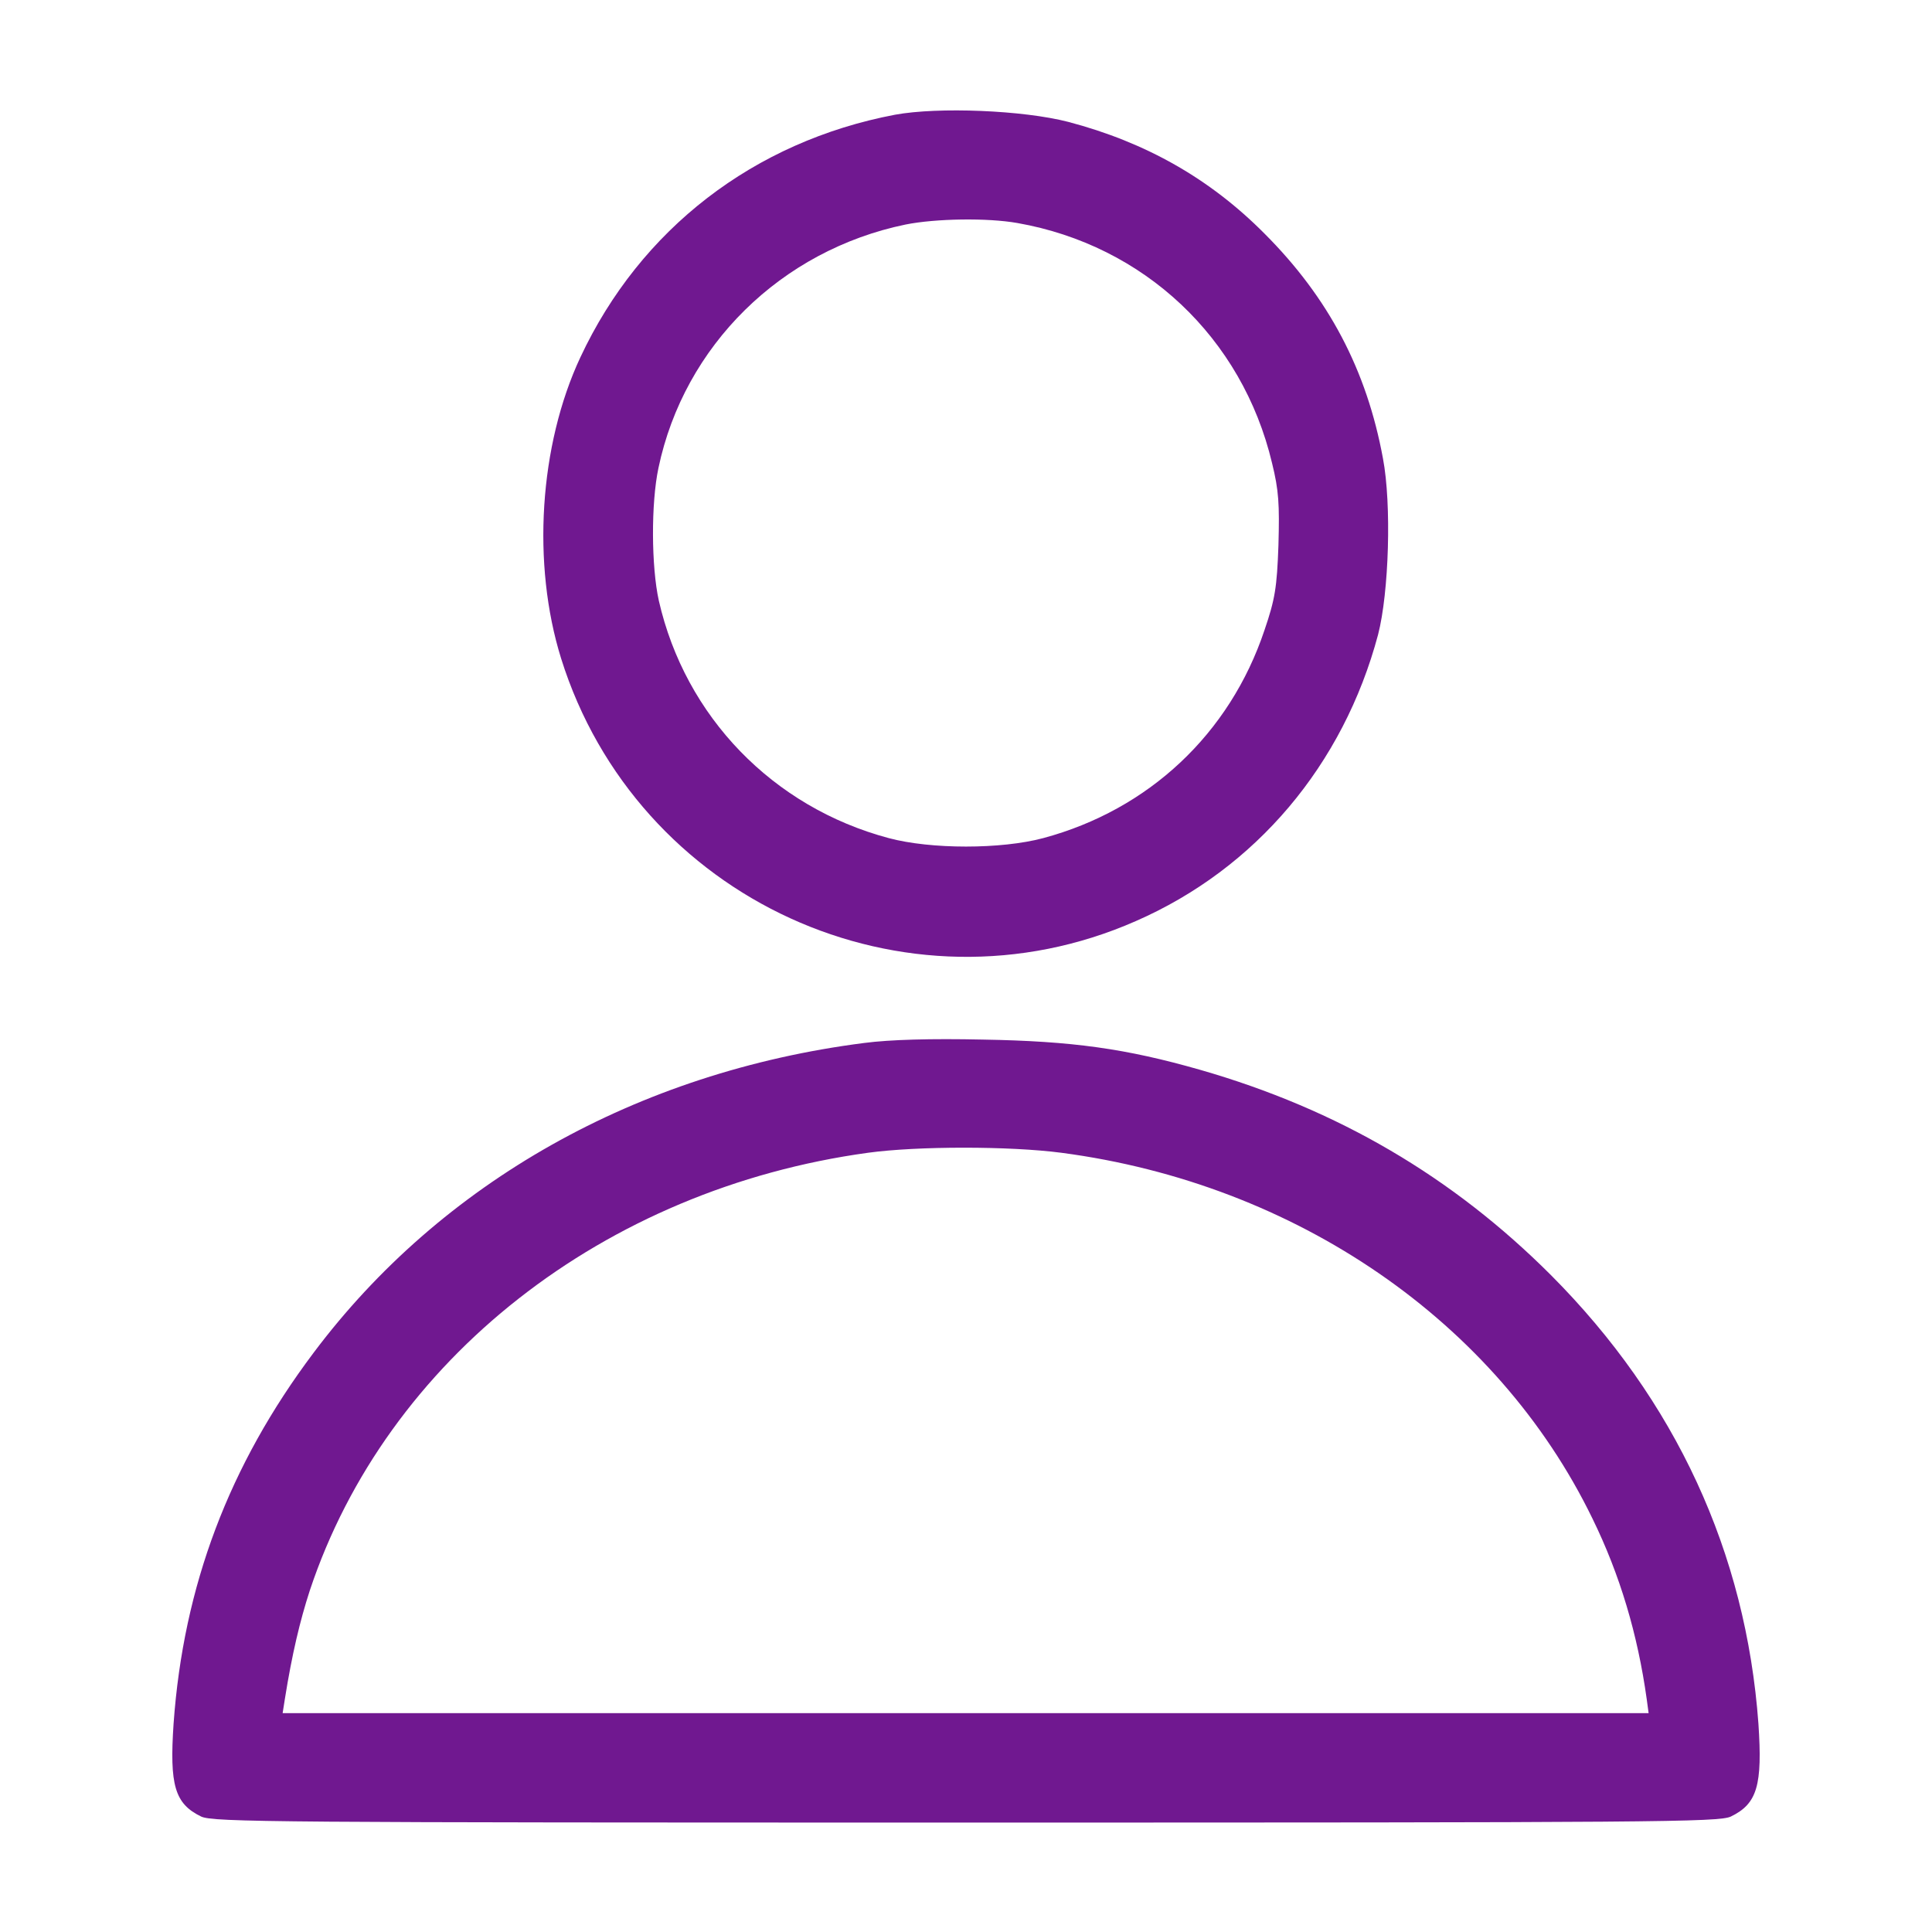 <?xml version="1.0" standalone="no"?>
<!DOCTYPE svg PUBLIC "-//W3C//DTD SVG 20010904//EN"
 "http://www.w3.org/TR/2001/REC-SVG-20010904/DTD/svg10.dtd">
<svg version="1.0" xmlns="http://www.w3.org/2000/svg"
 width="512pt" height="512pt" viewBox="0 0 512 512"
 preserveAspectRatio="xMidYMid meet">

<g transform="translate(0,512) scale(0.1,-0.1)"
fill="#701890" stroke="none">
<path d="M2372 4816 c-374 -71 -675 -303 -834 -643 -109 -233 -129 -548 -51
-798 200 -639 912 -965 1523 -696 318 139 550 414 642 759 29 112 36 346 13
467 -43 234 -144 426 -314 596 -145 146 -315 242 -520 296 -120 31 -344 40
-459 19z m324 -287 c336 -59 596 -304 675 -636 18 -73 20 -109 17 -218 -4
-112 -9 -143 -37 -225 -92 -275 -307 -476 -586 -551 -112 -30 -298 -30 -410 0
-307 82 -539 322 -609 629 -20 90 -21 258 -1 352 68 324 325 577 655 645 80
16 217 18 296 4z"/>
<path d="M2290 2356 c-601 -77 -1120 -369 -1459 -821 -224 -298 -345 -618
-371 -983 -11 -163 3 -212 73 -246 32 -15 197 -16 2027 -16 1830 0 1995 1
2027 16 70 34 84 83 73 246 -33 453 -219 857 -550 1189 -260 260 -564 439
-930 544 -196 56 -338 76 -575 80 -138 3 -246 0 -315 -9z m523 -291 c622 -82
1154 -448 1407 -969 73 -149 120 -307 144 -479 l5 -37 -1810 0 -1810 0 6 38
c19 119 40 207 66 287 204 613 780 1064 1479 1160 131 18 376 18 513 0z"/>
</g>
</svg>
